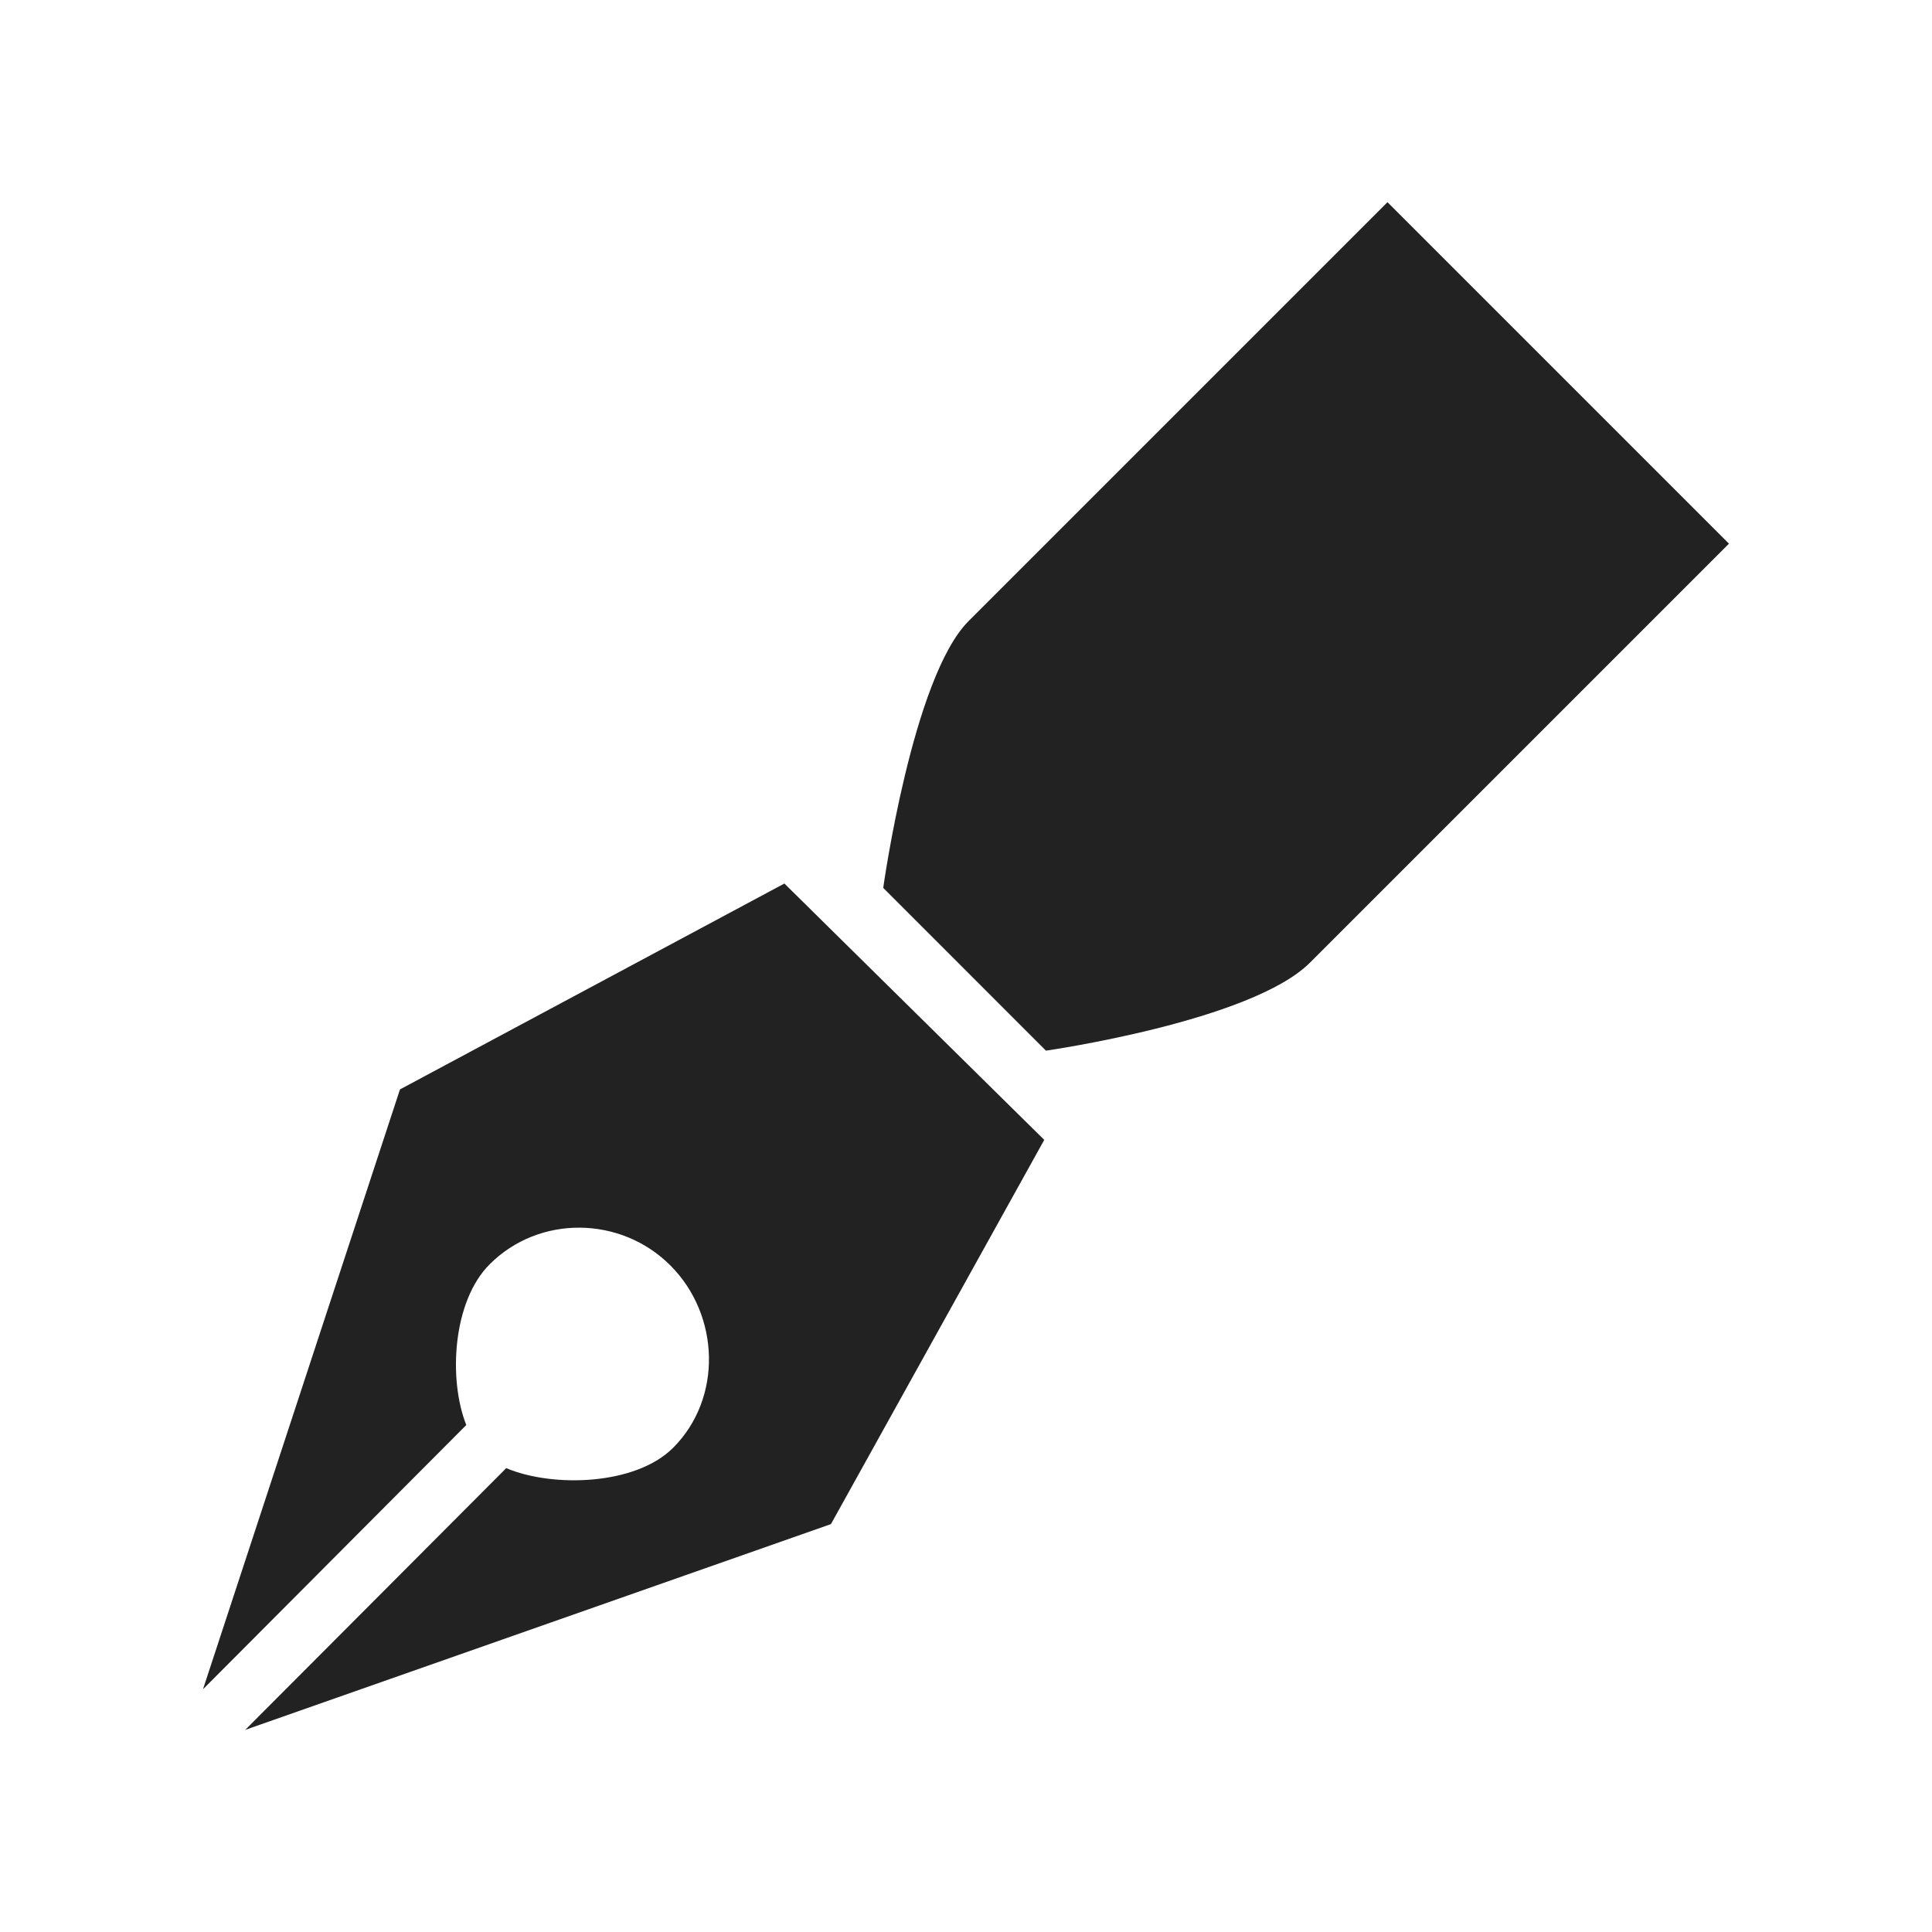 
<svg version="1.1" xmlns="http://www.w3.org/2000/svg" width="32" height="32" viewBox="0 0 32 32">

<path fill="#222" d="M6.625 18.044l-3.263 9.936 4.361-4.377c-0.3-0.757-0.226-2.050 0.387-2.662 0.821-0.822 2.173-0.803 2.994 0.019s0.866 2.198 0.045 3.020c-0.625 0.625-1.998 0.661-2.764 0.337l-4.323 4.335 9.701-3.408 3.533-6.364-4.304-4.246-6.367 3.41zM22.981 3.349c0 0-6.011 6.010-6.938 6.938-0.929 0.928-1.414 4.419-1.414 4.419l2.695 2.696c0 0 3.403-0.486 4.375-1.459s6.938-6.938 6.938-6.938l-5.656-5.656z"></path>
</svg>
